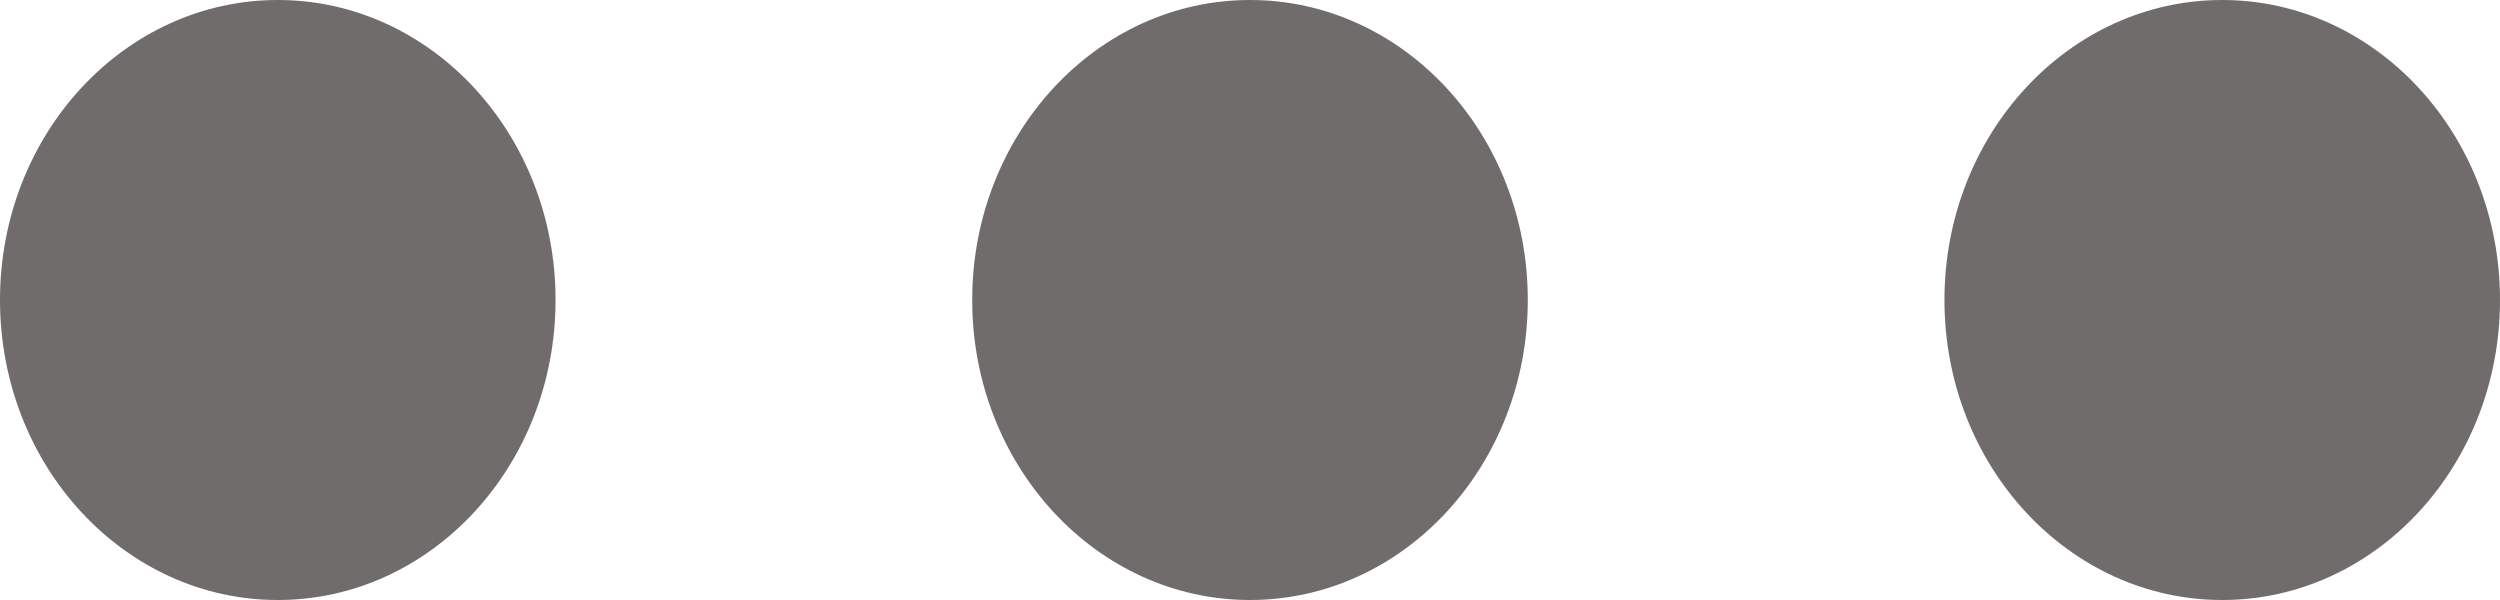 <svg width="50" height="12" viewBox="0 0 50 12" fill="none" xmlns="http://www.w3.org/2000/svg" xmlns:xlink="http://www.w3.org/1999/xlink">
<path d="M25,12C28.068,12 30.556,9.314 30.556,6C30.556,2.686 28.068,0 25,0C21.932,0 19.444,2.686 19.444,6C19.444,9.314 21.932,12 25,12Z" fill="#706C6C"/>
<path d="M44.444,12C47.513,12 50,9.314 50,6C50,2.686 47.513,0 44.444,0C41.376,0 38.889,2.686 38.889,6C38.889,9.314 41.376,12 44.444,12Z" fill="#706C6C"/>
<path d="M5.556,12C8.624,12 11.111,9.314 11.111,6C11.111,2.686 8.624,0 5.556,0C2.487,0 0,2.686 0,6C0,9.314 2.487,12 5.556,12Z" fill="#706C6C"/>
</svg>
